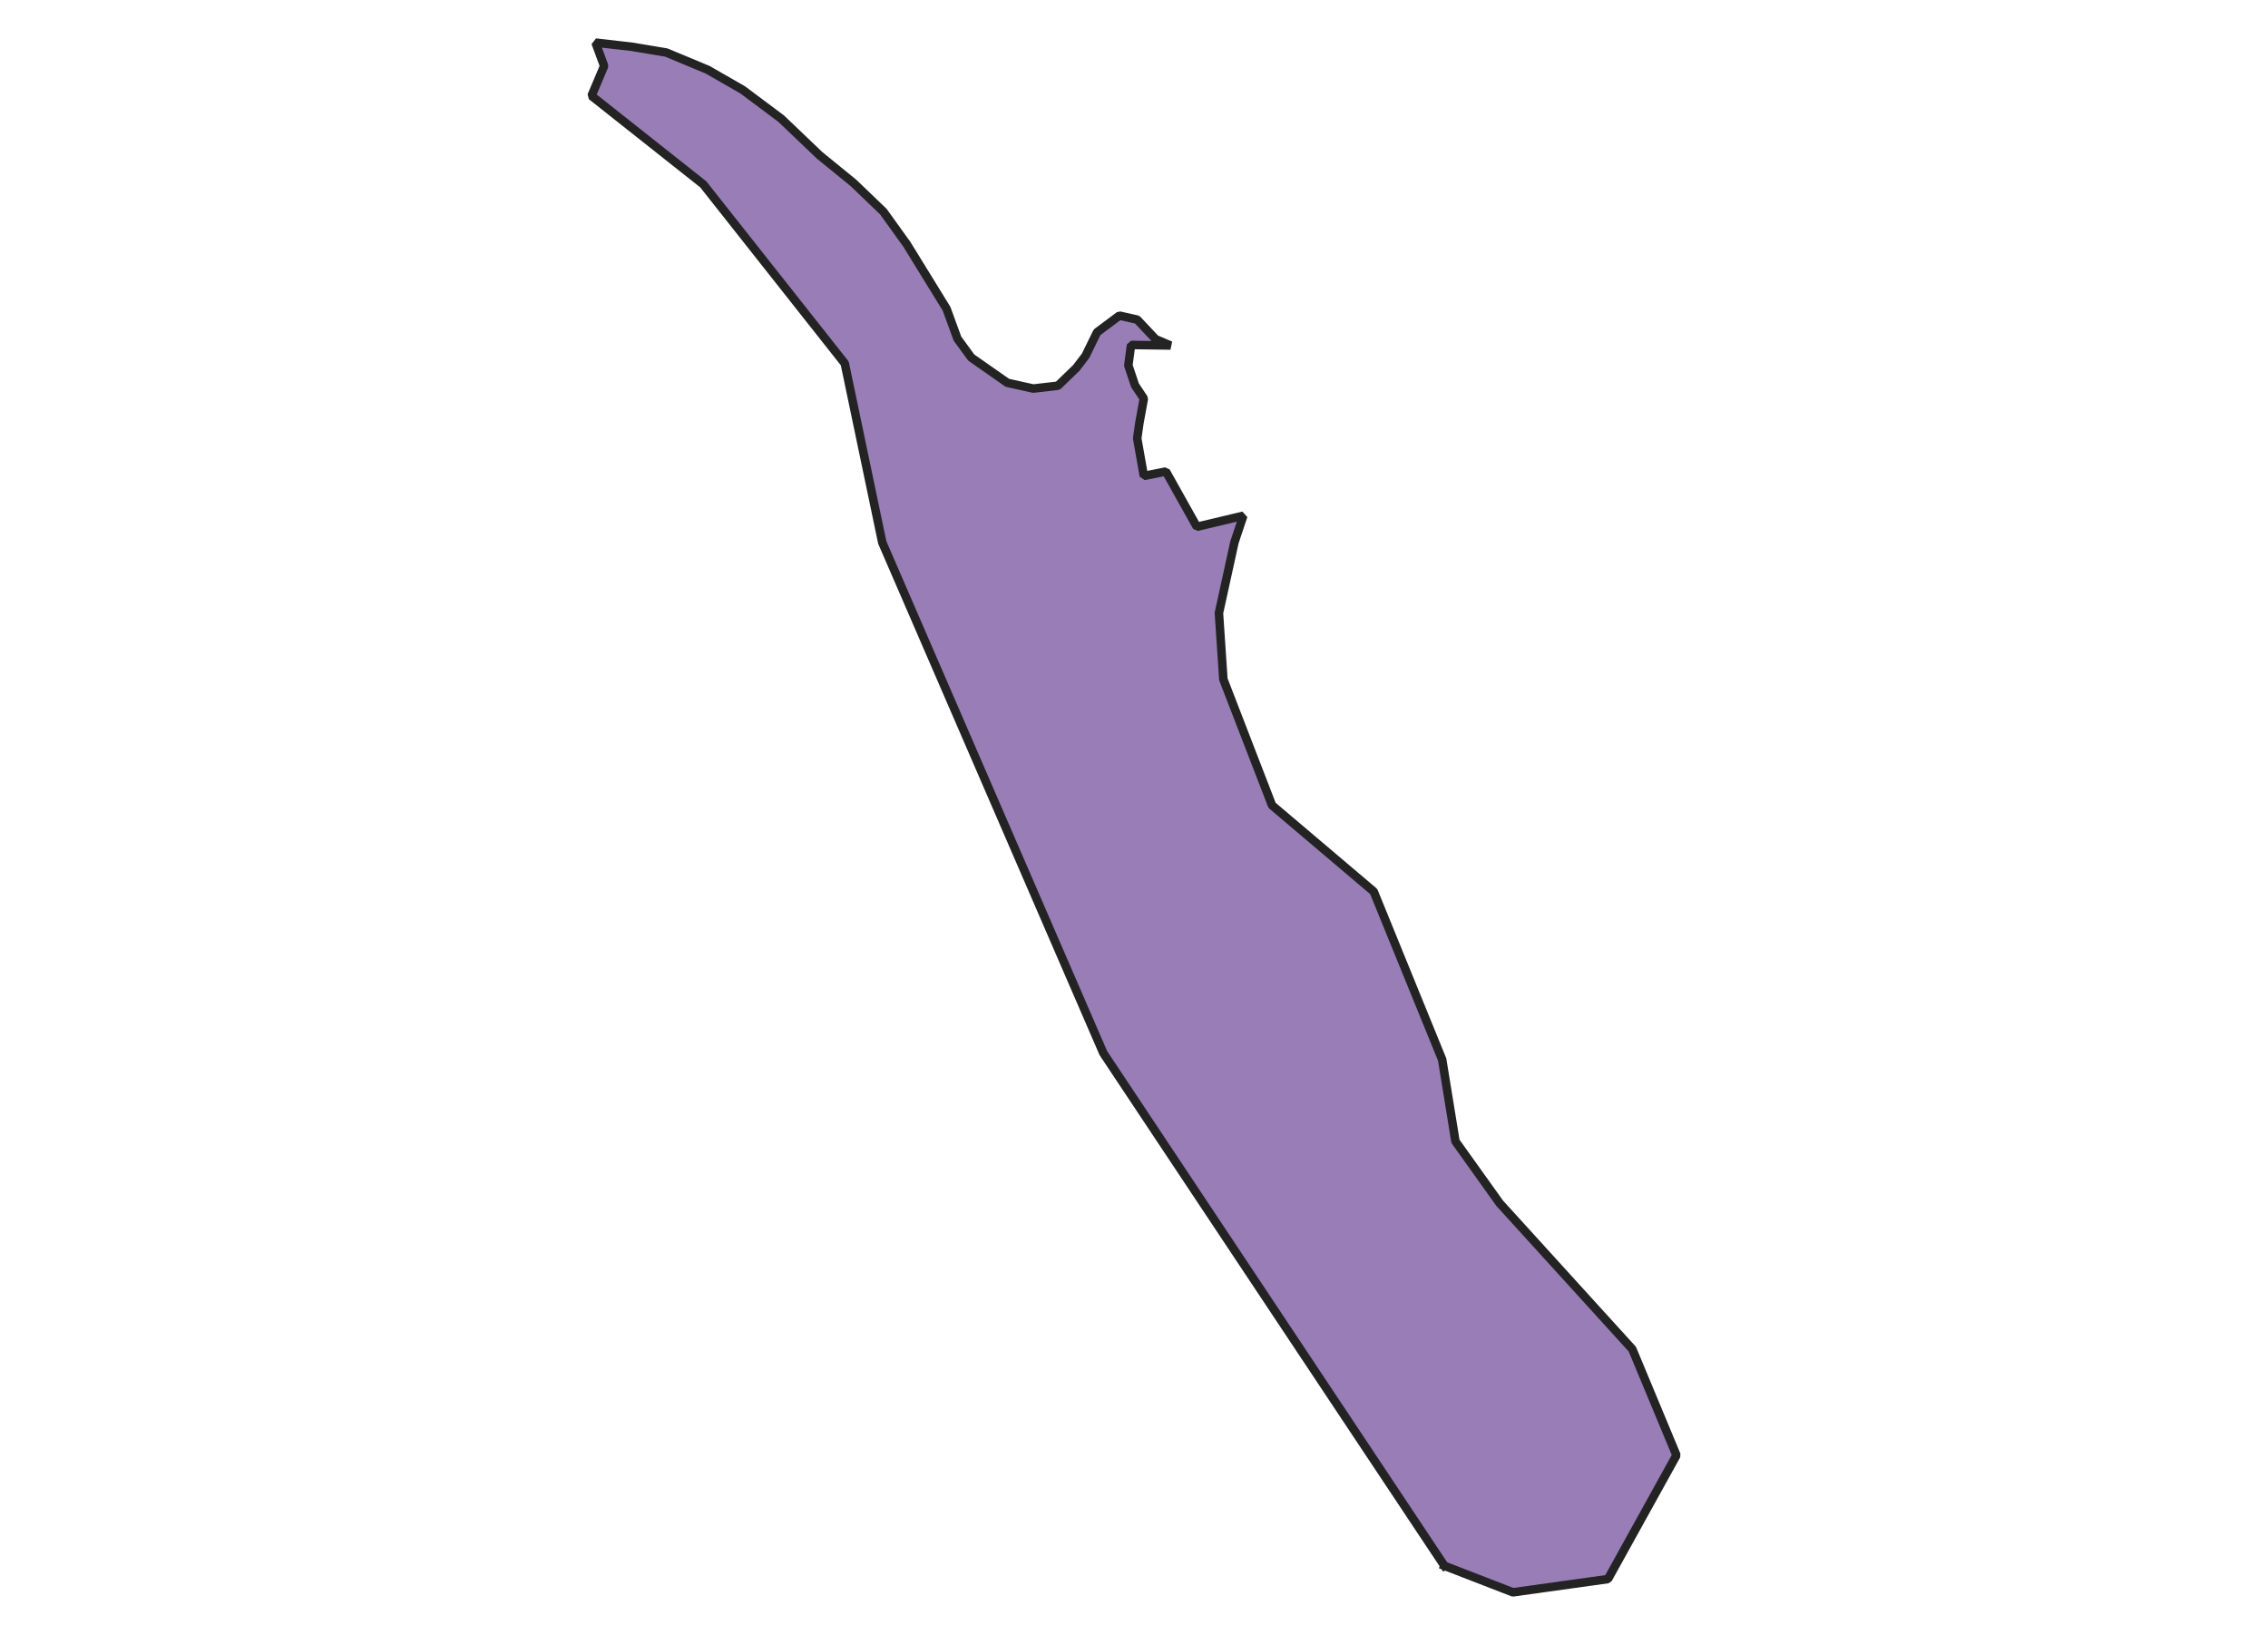 <svg xmlns="http://www.w3.org/2000/svg" version="1.2" baseProfile="tiny" xmlns:inkscape="http://www.inkscape.org/namespaces/inkscape" width="315.045mm" viewBox="1638.46 767.212 137.29 191.791" height="227.076mm" xmlns:xlink="http://www.w3.org/1999/xlink" xmlns:cc="http://creativecommons.org/ns#">
<g stroke-linejoin="bevel" stroke="black" inkscape:label="Map 1: fid_75" fill-rule="evenodd" stroke-linecap="square" inkscape:groupmode="layer" stroke-width="1" fill="none" id="Map 1: fid_75">
  <g stroke-linejoin="bevel"  fill-opacity="1" stroke="#232323" font-style="normal" stroke-linecap="square" font-family="Noto Sans" font-size="41.667" font-weight="400" stroke-width="1" fill="#987db7" stroke-opacity="1">
   <path d="M1743.52,950.891 L1751.56,954.003 L1762.71,952.447 L1770.75,937.925 L1765.57,925.477 L1750.01,908.362 L1744.82,901.1 L1743.26,891.505 L1735.23,871.796 L1723.3,861.683 L1717.59,846.901 L1717.07,839.121 L1718.89,830.823 L1719.93,827.711 L1714.48,829.007 L1710.85,822.524 L1708.26,823.043 L1707.48,818.634 L1707.74,816.819 L1708.26,813.966 L1707.22,812.41 L1706.44,810.077 L1706.76,807.678 L1711.39,807.74 L1709.64,806.999 L1707.48,804.707 L1705.39,804.236 L1702.77,806.19 L1701.42,808.953 L1700.34,810.368 L1698.18,812.457 L1695.29,812.794 L1692.25,812.12 L1688.01,809.155 L1686.39,806.931 L1685.11,803.427 L1680.46,795.879 L1677.7,792.038 L1674.19,788.668 L1670.22,785.434 L1665.7,781.121 L1661.19,777.751 L1657.08,775.392 L1652.22,773.371 L1648.18,772.697 L1643.93,772.212 L1644.94,774.954 L1643.46,778.459 L1656.57,788.836 L1673.17,809.842 L1677.57,830.847 L1703.51,890.752 L1743.52,950.891" fill-rule="evenodd" vector-effect="none"/>

</g>
</g>
</svg>